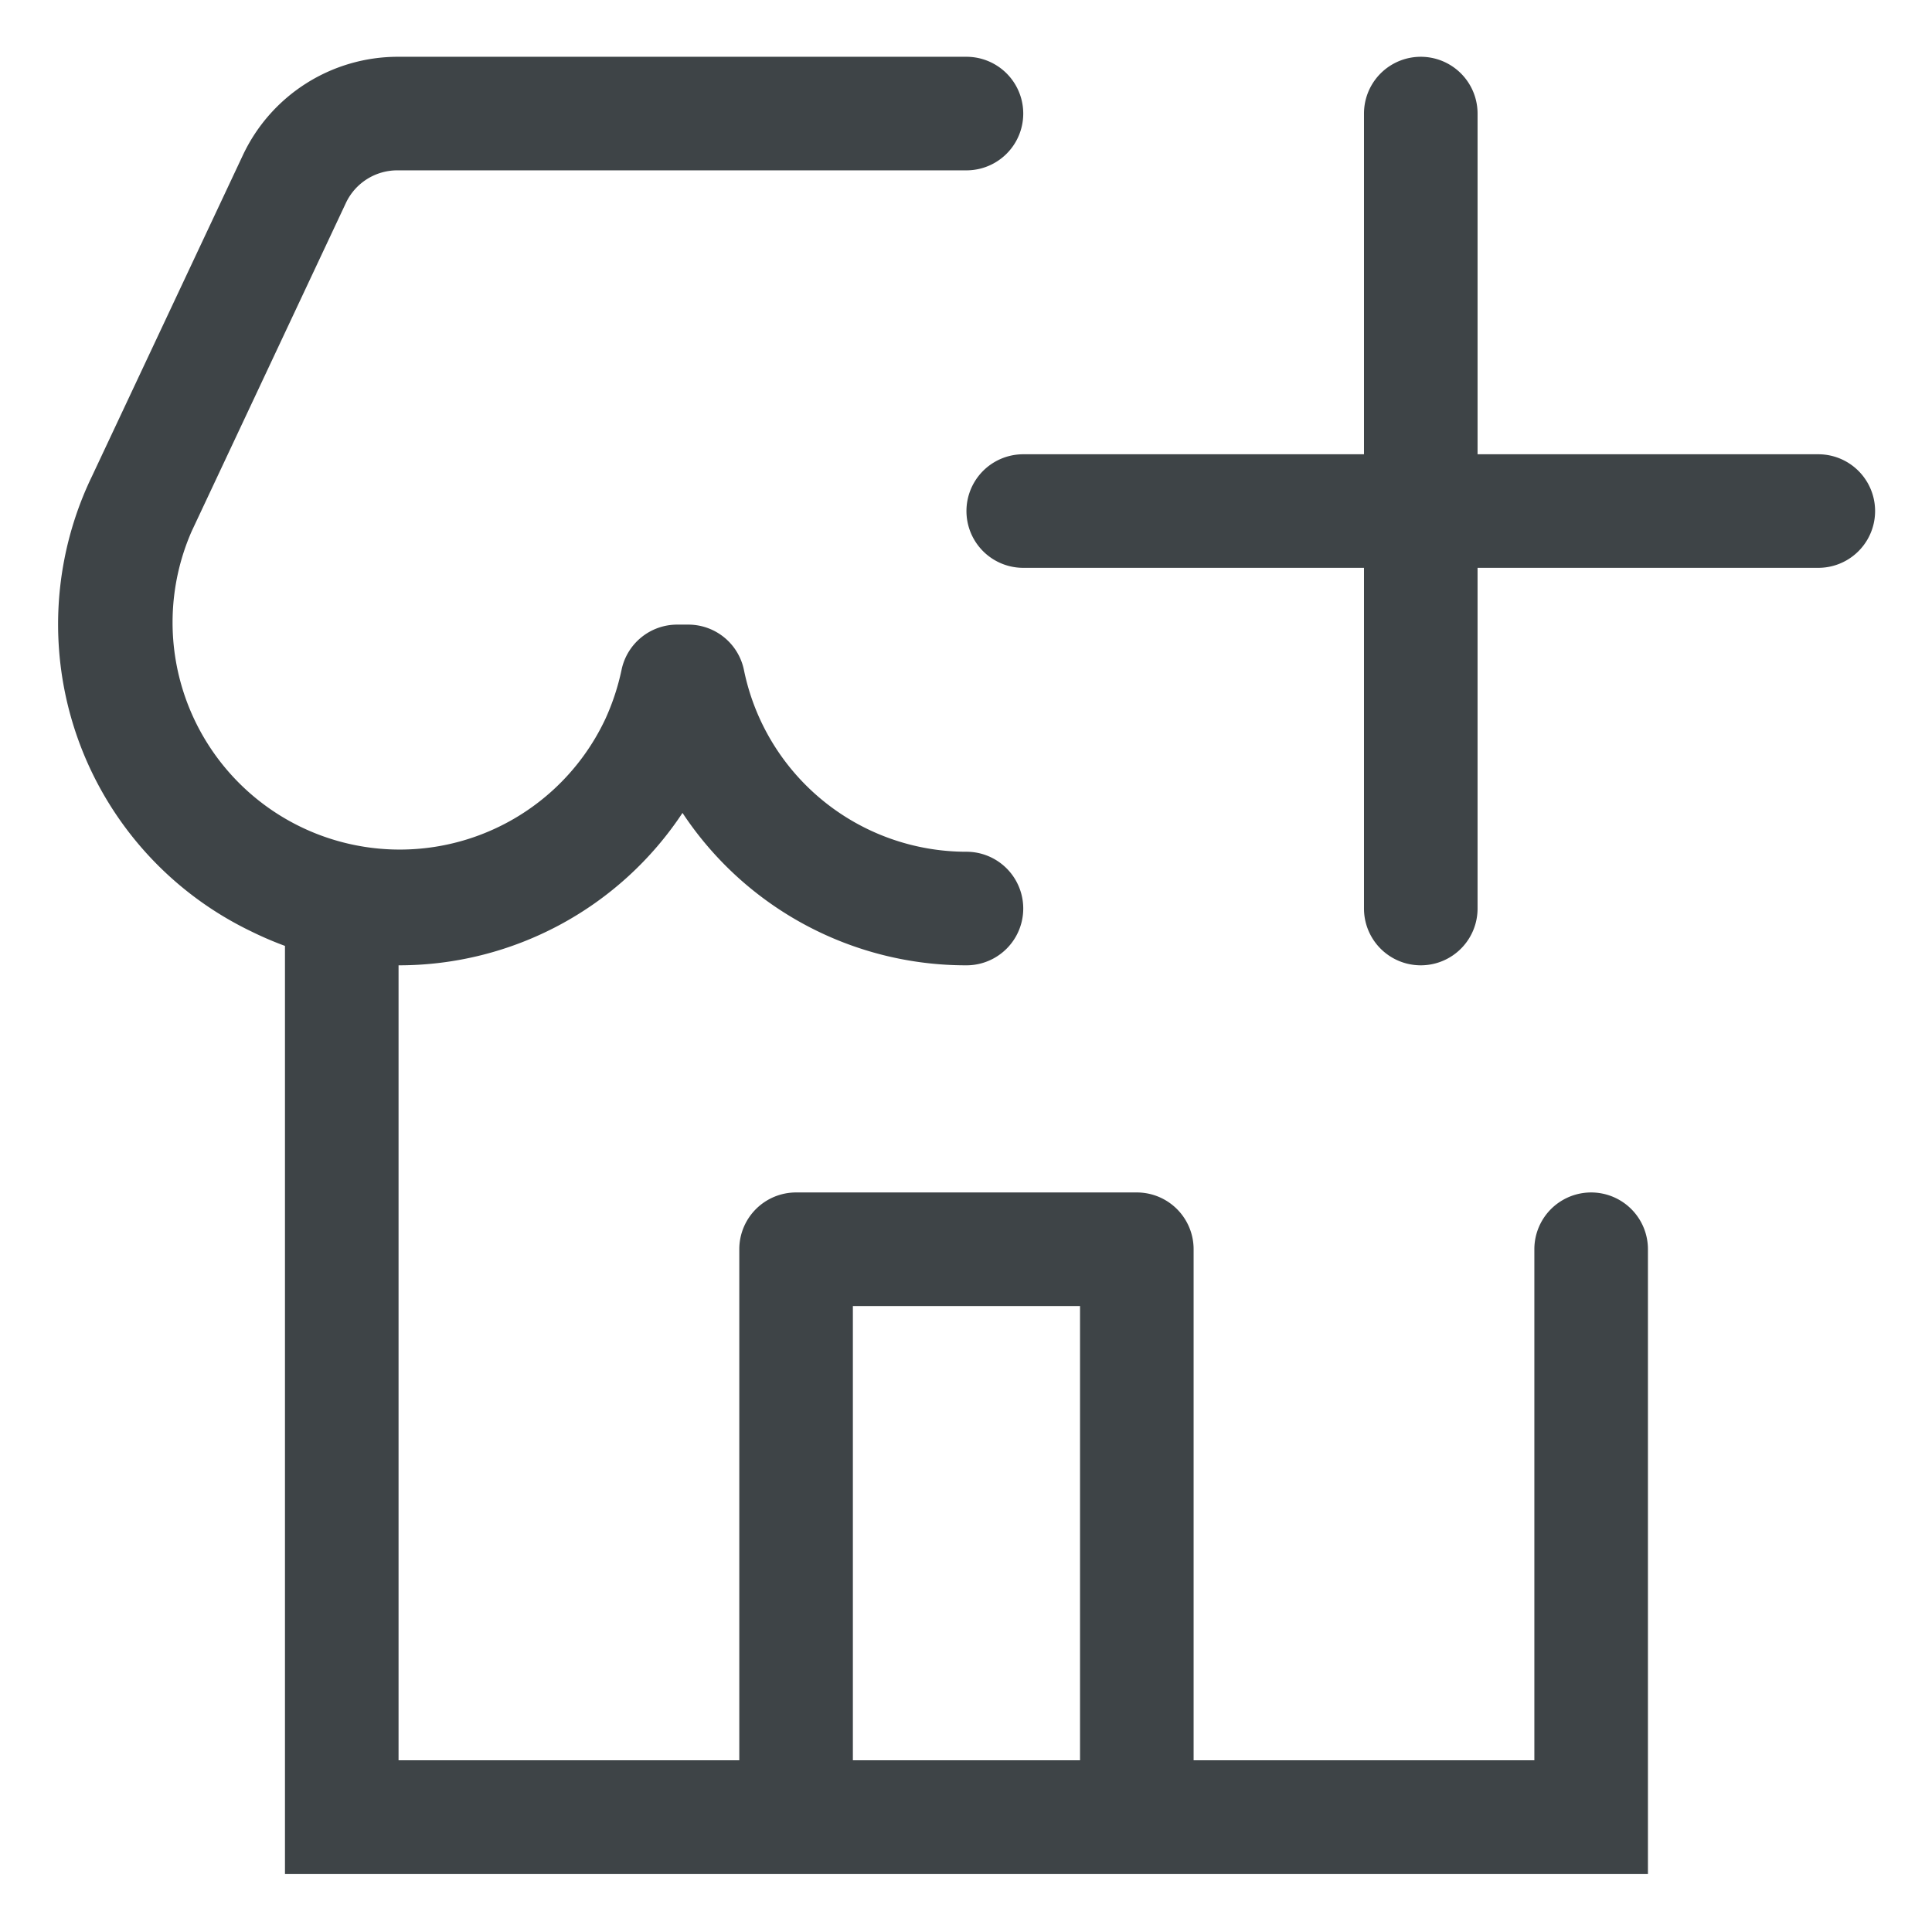 <svg xmlns="http://www.w3.org/2000/svg" width="17.01" height="17.001" viewBox="0 0 17.01 17.001">
  <path id="Union_51" data-name="Union 51" d="M14,16H2V7.829A3.082,3.082,0,0,1,1.7,7.7,3,3,0,0,1,.3,3.695l-.029.062L1.631.863A1.508,1.508,0,0,1,2.99,0H8A.5.5,0,0,1,8,1H2.99a.5.5,0,0,0-.454.288L1.179,4.177A2,2,0,0,0,4.823,5.826a2.068,2.068,0,0,0,.14-.426A.5.5,0,0,1,5.45,5h.1a.5.5,0,0,1,.491.4A2,2,0,0,0,8,7H8A.5.5,0,0,1,8,8H8A2.992,2.992,0,0,1,5.5,6.658,2.994,2.994,0,0,1,3,8v7H6V10.5a.5.5,0,0,1,.5-.5h3a.5.5,0,0,1,.5.5V15h3V10.5a.5.5,0,1,1,1,0V16h0ZM7,15H9V11H7Zm4.5-7.5v-3h-3a.5.5,0,0,1,0-1h3V.5a.5.5,0,0,1,1,0v3h3a.5.5,0,0,1,0,1h-3v3a.5.5,0,0,1-1,0Z" transform="translate(0.509 0.5)" fill="#3e4447" stroke="rgba(0,0,0,0)" stroke-miterlimit="10" stroke-width="1"/>
</svg>
